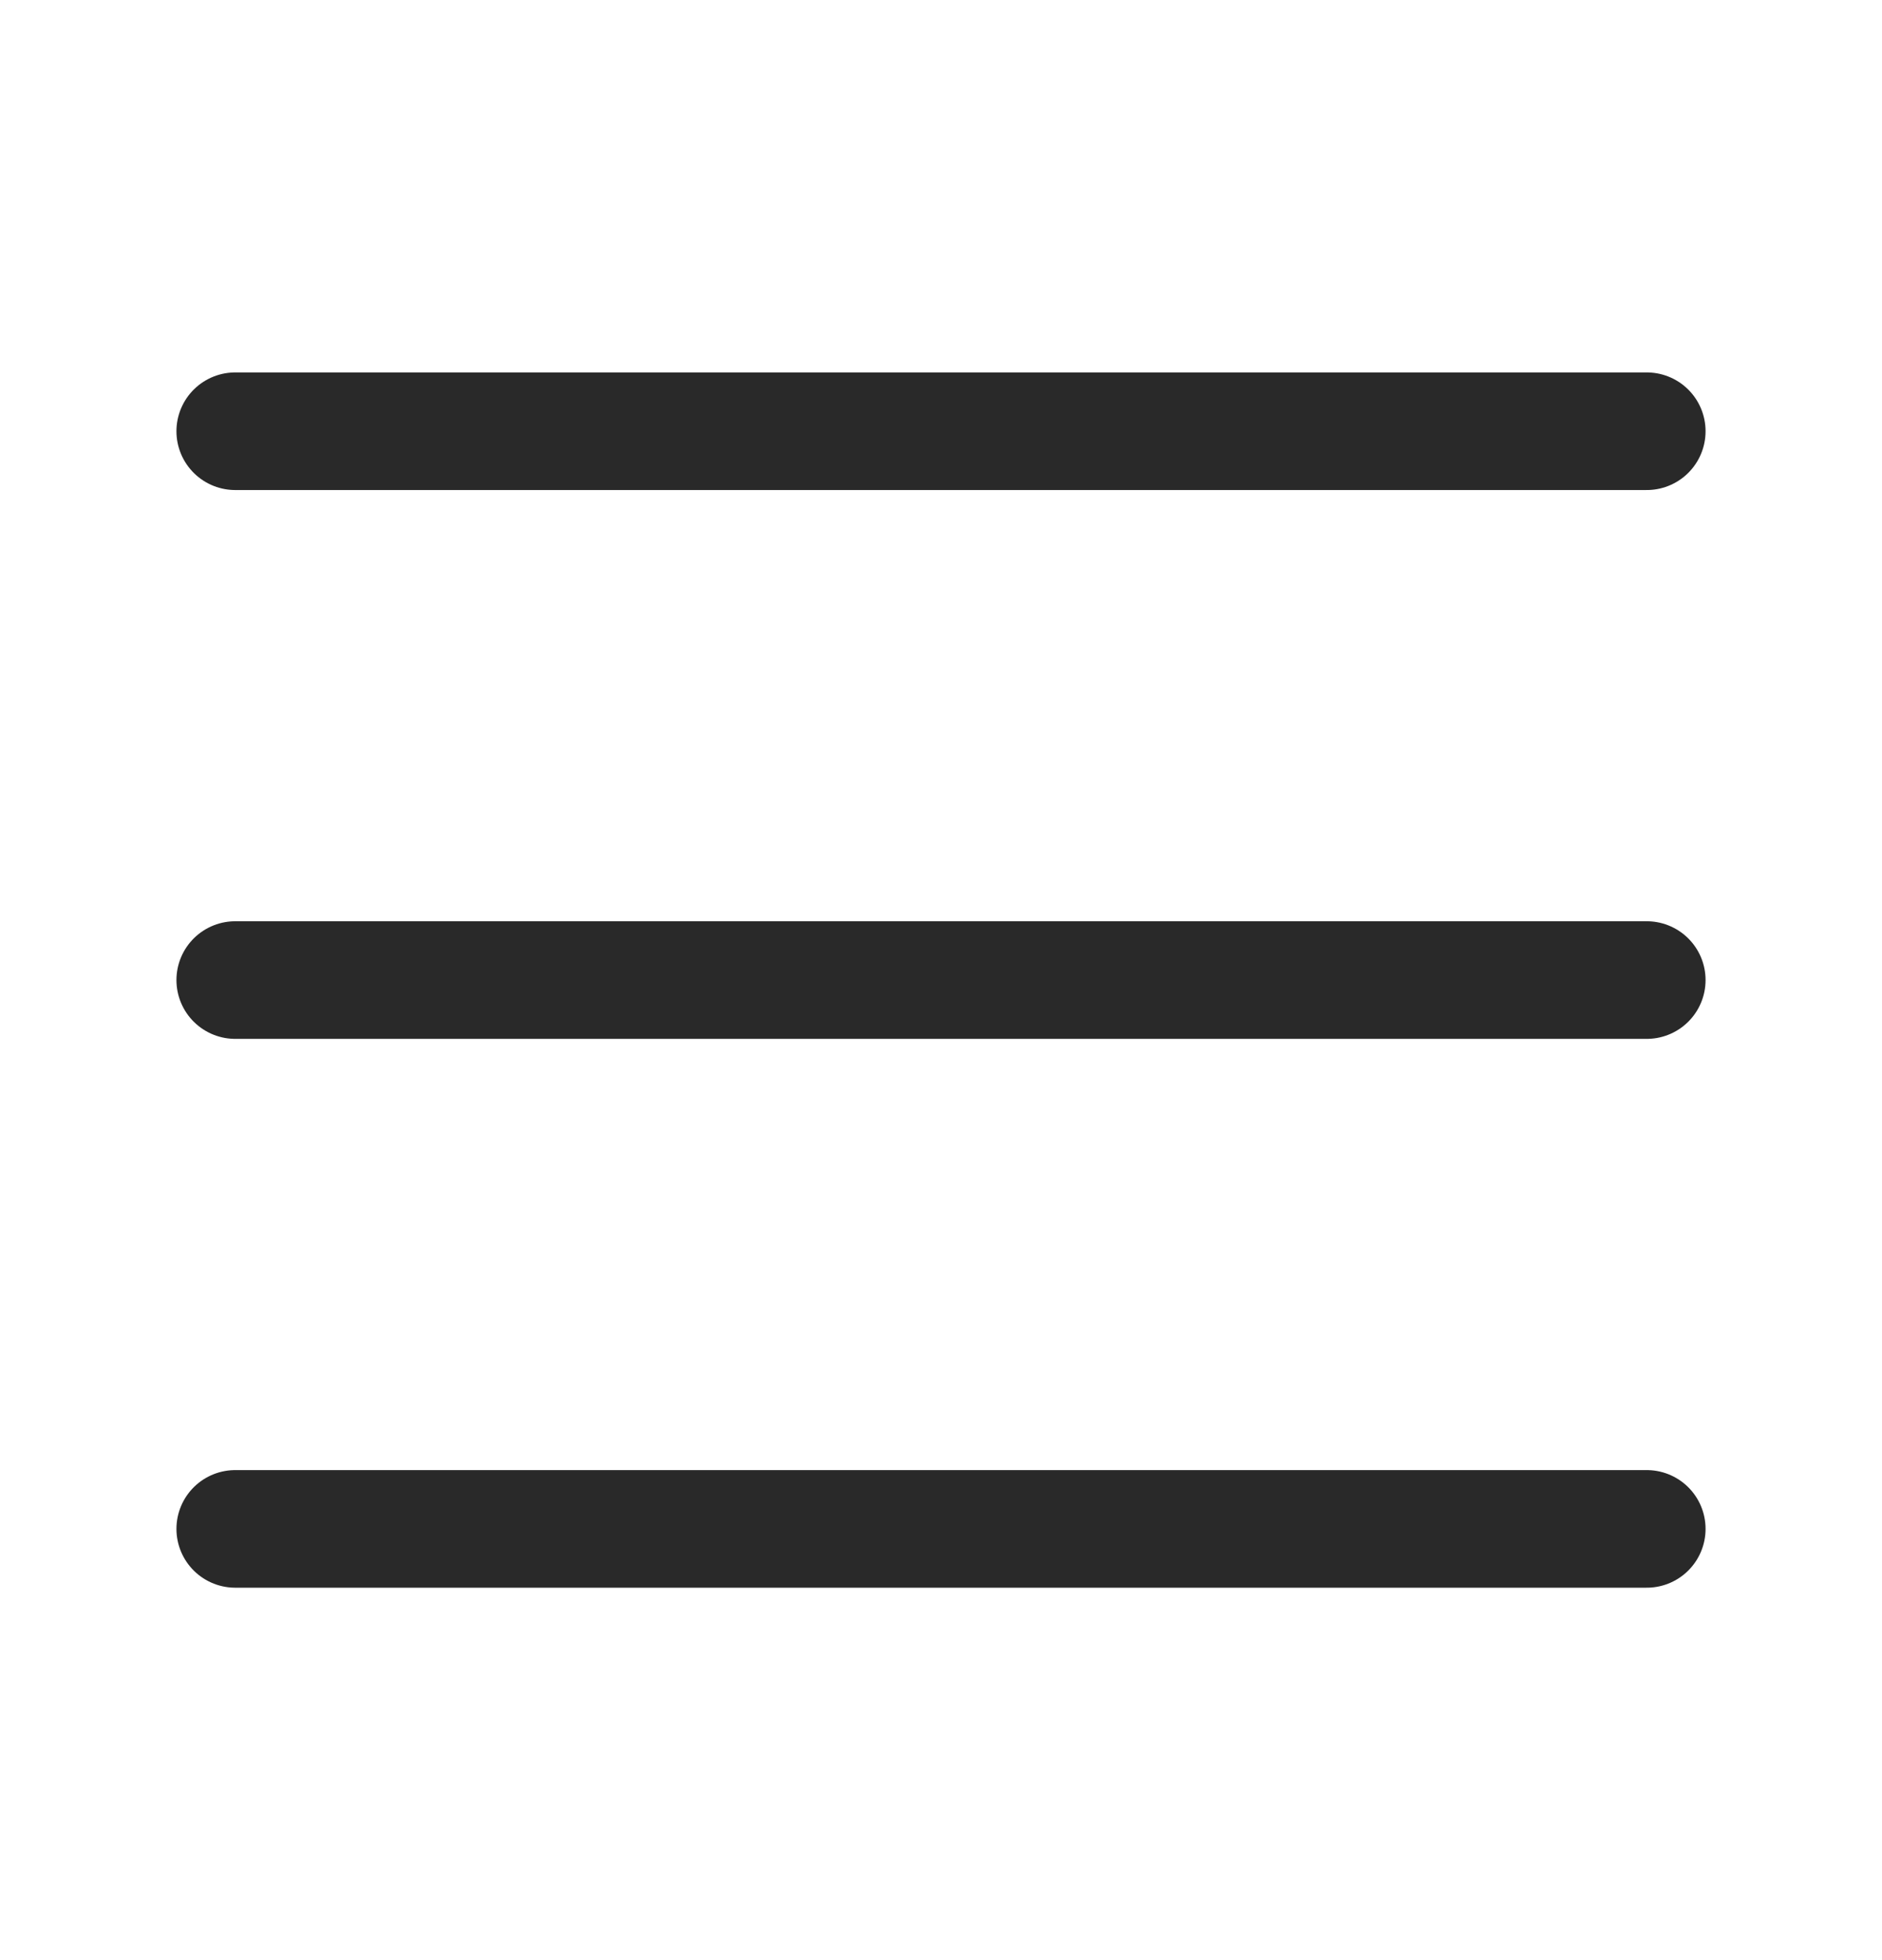 <svg width="24" height="25" viewBox="0 0 24 25" fill="none" xmlns="http://www.w3.org/2000/svg">
<g id="menu">
<path id="Vector" d="M3 5.5H21" stroke="#292929" stroke-width="1.5" stroke-linecap="round" stroke-linejoin="round"/>
<path id="Vector_2" d="M3 12.5H21" stroke="#292929" stroke-width="1.5" stroke-linecap="round" stroke-linejoin="round"/>
<path id="Vector_3" d="M3 19.5H21" stroke="#292929" stroke-width="1.5" stroke-linecap="round" stroke-linejoin="round"/>
</g>
</svg>

